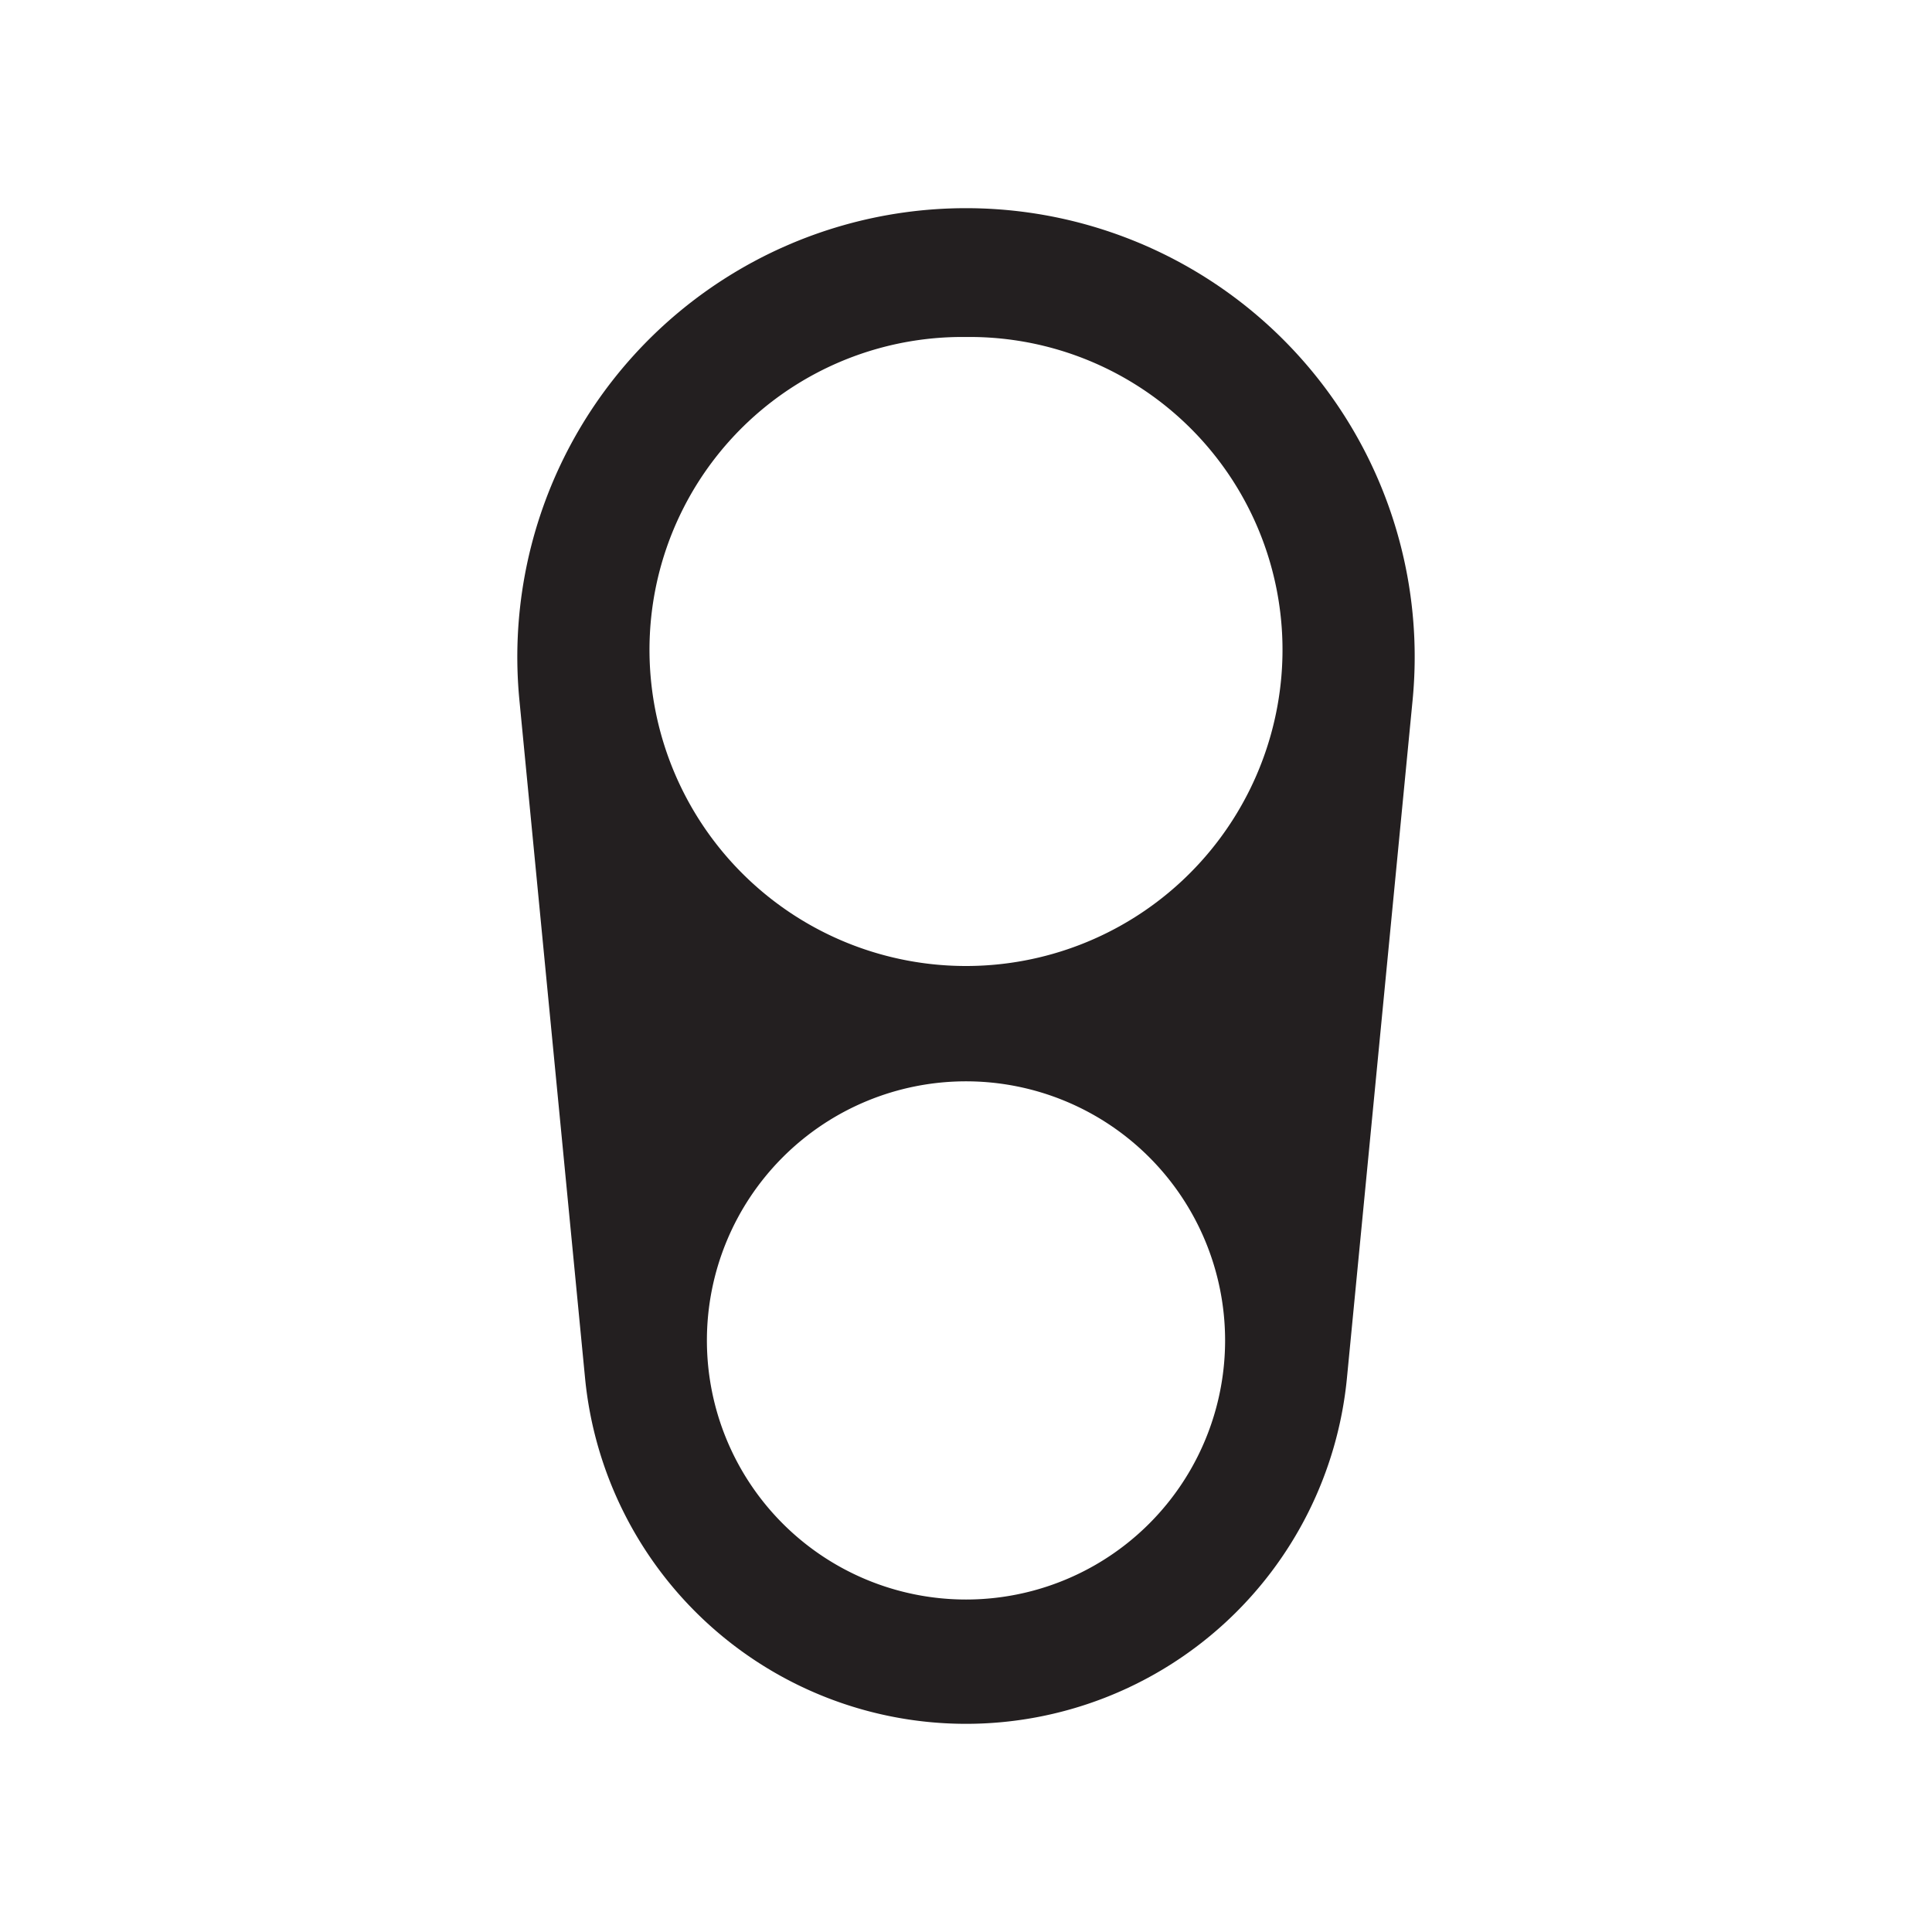 <svg xmlns="http://www.w3.org/2000/svg" xmlns:xlink="http://www.w3.org/1999/xlink" width="120" height="120" viewBox="0 0 120 120"><defs><clipPath id="a"><rect x="536.073" y="89.904" width="330.504" height="6.636" fill="none"/></clipPath></defs><g clip-path="url(#a)"><g opacity="0.1"><line x1="524.004" y1="75.05" x2="-294.177" y2="893.232" fill="none" stroke="#231f20" stroke-miterlimit="10" stroke-width="3"/><line x1="534.705" y1="75.05" x2="-283.477" y2="893.232" fill="none" stroke="#231f20" stroke-miterlimit="10" stroke-width="3"/><line x1="545.406" y1="75.05" x2="-272.776" y2="893.232" fill="none" stroke="#231f20" stroke-miterlimit="10" stroke-width="3"/><line x1="556.107" y1="75.05" x2="-262.075" y2="893.232" fill="none" stroke="#231f20" stroke-miterlimit="10" stroke-width="3"/><line x1="566.808" y1="75.05" x2="-251.374" y2="893.232" fill="none" stroke="#231f20" stroke-miterlimit="10" stroke-width="3"/><line x1="577.508" y1="75.05" x2="-240.673" y2="893.232" fill="none" stroke="#231f20" stroke-miterlimit="10" stroke-width="3"/><line x1="588.209" y1="75.05" x2="-229.972" y2="893.232" fill="none" stroke="#231f20" stroke-miterlimit="10" stroke-width="3"/><line x1="598.91" y1="75.05" x2="-219.272" y2="893.232" fill="none" stroke="#231f20" stroke-miterlimit="10" stroke-width="3"/><line x1="609.611" y1="75.05" x2="-208.571" y2="893.232" fill="none" stroke="#231f20" stroke-miterlimit="10" stroke-width="3"/><line x1="620.312" y1="75.05" x2="-197.87" y2="893.232" fill="none" stroke="#231f20" stroke-miterlimit="10" stroke-width="3"/><line x1="631.012" y1="75.05" x2="-187.169" y2="893.232" fill="none" stroke="#231f20" stroke-miterlimit="10" stroke-width="3"/><line x1="641.713" y1="75.05" x2="-176.468" y2="893.232" fill="none" stroke="#231f20" stroke-miterlimit="10" stroke-width="3"/><line x1="652.414" y1="75.05" x2="-165.768" y2="893.232" fill="none" stroke="#231f20" stroke-miterlimit="10" stroke-width="3"/><line x1="663.115" y1="75.05" x2="-155.067" y2="893.232" fill="none" stroke="#231f20" stroke-miterlimit="10" stroke-width="3"/><line x1="673.816" y1="75.05" x2="-144.366" y2="893.232" fill="none" stroke="#231f20" stroke-miterlimit="10" stroke-width="3"/><line x1="684.517" y1="75.05" x2="-133.665" y2="893.232" fill="none" stroke="#231f20" stroke-miterlimit="10" stroke-width="3"/><line x1="695.217" y1="75.05" x2="-122.964" y2="893.232" fill="none" stroke="#231f20" stroke-miterlimit="10" stroke-width="3"/><line x1="705.918" y1="75.05" x2="-112.263" y2="893.232" fill="none" stroke="#231f20" stroke-miterlimit="10" stroke-width="3"/><line x1="716.619" y1="75.05" x2="-101.563" y2="893.232" fill="none" stroke="#231f20" stroke-miterlimit="10" stroke-width="3"/><line x1="727.32" y1="75.05" x2="-90.862" y2="893.232" fill="none" stroke="#231f20" stroke-miterlimit="10" stroke-width="3"/><line x1="738.021" y1="75.05" x2="-80.161" y2="893.232" fill="none" stroke="#231f20" stroke-miterlimit="10" stroke-width="3"/><line x1="748.721" y1="75.05" x2="-69.46" y2="893.232" fill="none" stroke="#231f20" stroke-miterlimit="10" stroke-width="3"/><line x1="759.422" y1="75.05" x2="-58.759" y2="893.232" fill="none" stroke="#231f20" stroke-miterlimit="10" stroke-width="3"/><line x1="770.123" y1="75.05" x2="-48.059" y2="893.232" fill="none" stroke="#231f20" stroke-miterlimit="10" stroke-width="3"/><line x1="780.824" y1="75.05" x2="-37.358" y2="893.232" fill="none" stroke="#231f20" stroke-miterlimit="10" stroke-width="3"/><line x1="791.525" y1="75.05" x2="-26.657" y2="893.232" fill="none" stroke="#231f20" stroke-miterlimit="10" stroke-width="3"/><line x1="802.226" y1="75.05" x2="-15.956" y2="893.232" fill="none" stroke="#231f20" stroke-miterlimit="10" stroke-width="3"/><line x1="812.926" y1="75.05" x2="-5.255" y2="893.232" fill="none" stroke="#231f20" stroke-miterlimit="10" stroke-width="3"/><line x1="823.627" y1="75.05" x2="5.446" y2="893.232" fill="none" stroke="#231f20" stroke-miterlimit="10" stroke-width="3"/><line x1="834.328" y1="75.05" x2="16.146" y2="893.232" fill="none" stroke="#231f20" stroke-miterlimit="10" stroke-width="3"/><line x1="845.029" y1="75.05" x2="26.847" y2="893.232" fill="none" stroke="#231f20" stroke-miterlimit="10" stroke-width="3"/><line x1="855.73" y1="75.05" x2="37.548" y2="893.232" fill="none" stroke="#231f20" stroke-miterlimit="10" stroke-width="3"/><line x1="866.43" y1="75.05" x2="48.249" y2="893.232" fill="none" stroke="#231f20" stroke-miterlimit="10" stroke-width="3"/><line x1="877.131" y1="75.05" x2="58.95" y2="893.232" fill="none" stroke="#231f20" stroke-miterlimit="10" stroke-width="3"/><line x1="887.832" y1="75.05" x2="69.65" y2="893.232" fill="none" stroke="#231f20" stroke-miterlimit="10" stroke-width="3"/><line x1="898.533" y1="75.05" x2="80.351" y2="893.232" fill="none" stroke="#231f20" stroke-miterlimit="10" stroke-width="3"/><line x1="909.234" y1="75.05" x2="91.052" y2="893.232" fill="none" stroke="#231f20" stroke-miterlimit="10" stroke-width="3"/><line x1="919.935" y1="75.05" x2="101.753" y2="893.232" fill="none" stroke="#231f20" stroke-miterlimit="10" stroke-width="3"/><line x1="930.635" y1="75.05" x2="112.454" y2="893.232" fill="none" stroke="#231f20" stroke-miterlimit="10" stroke-width="3"/></g></g><path d="M60,12.93h0A27.869,27.869,0,0,0,32.261,43.485l4.077,42.1A23.773,23.773,0,0,0,60,107.07h0A23.771,23.771,0,0,0,83.661,85.589l4.078-42.1A27.869,27.869,0,0,0,60,12.93Zm0,86.419A16.093,16.093,0,1,1,76.093,83.256,16.093,16.093,0,0,1,60,99.349ZM79.588,42.02A19.66,19.66,0,0,1,60,60h0A19.66,19.66,0,0,1,40.412,42.02,19.431,19.431,0,0,1,59.771,20.93h.458A19.431,19.431,0,0,1,79.588,42.02Z" fill="#231f20"/></svg>
